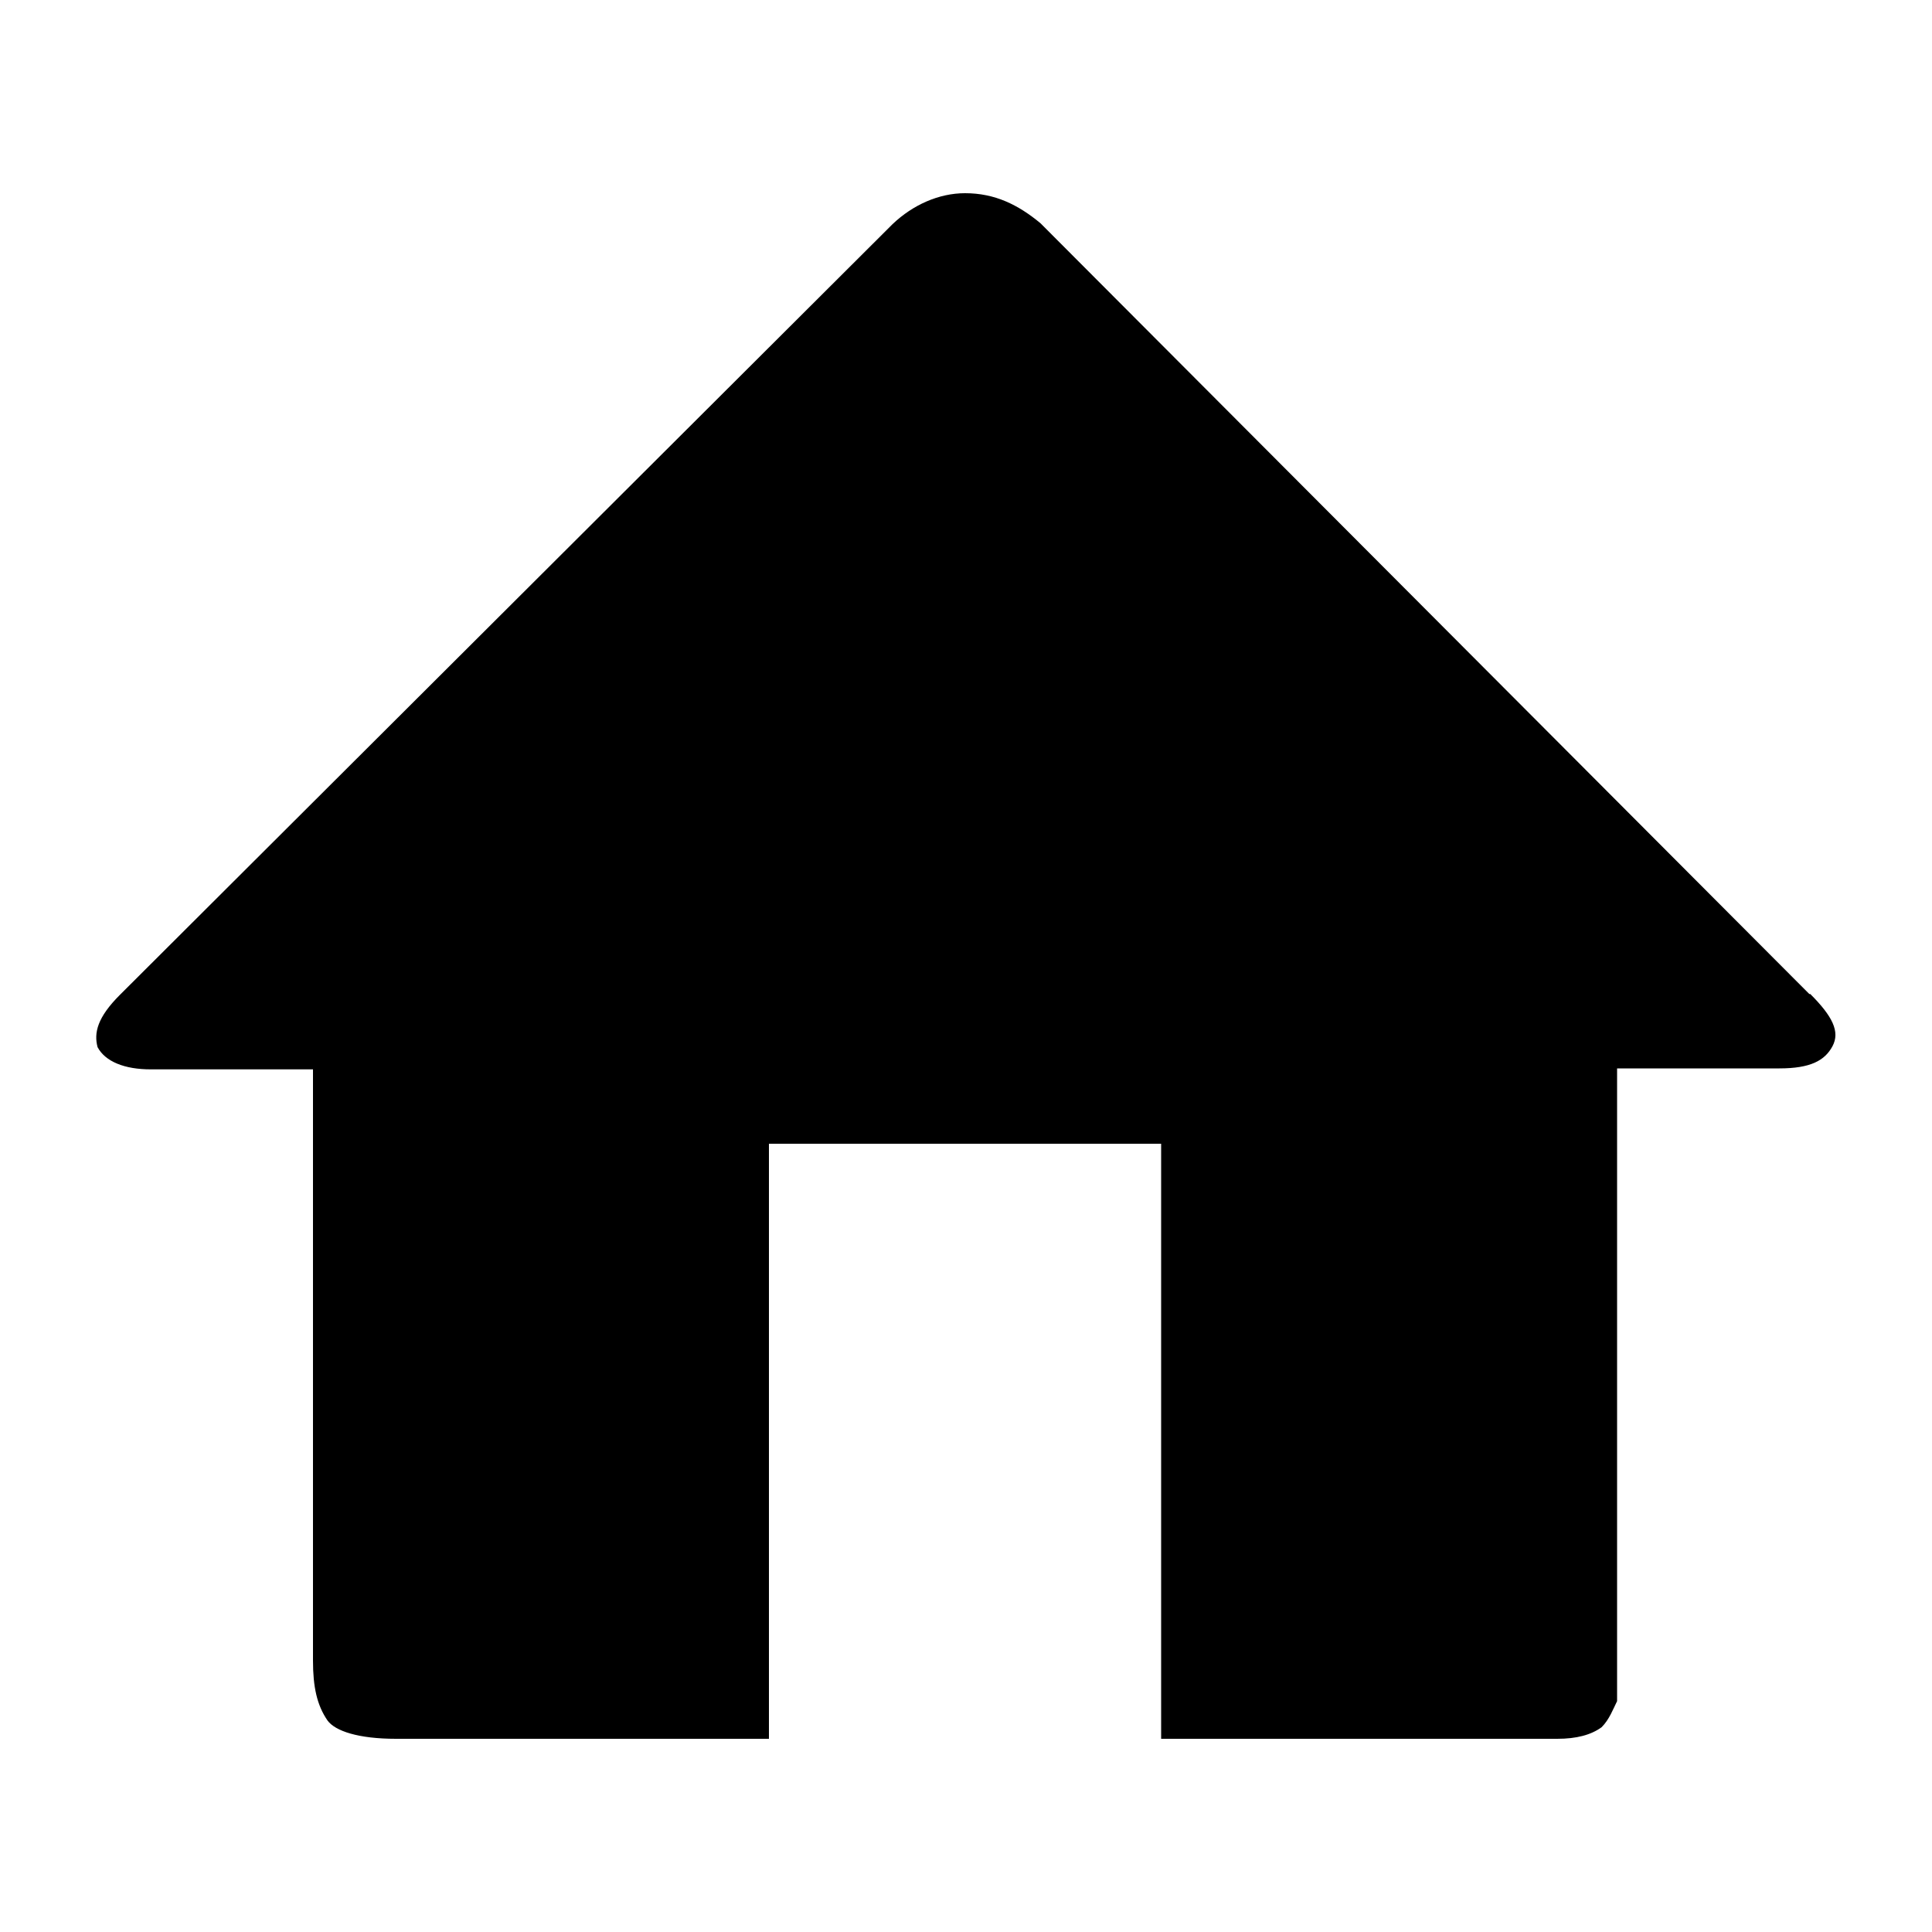 <svg xmlns:svg="http://www.w3.org/2000/svg" xmlns="http://www.w3.org/2000/svg" version="1.1" viewBox="0 0 20 20"><path d="m18.74 10.29c0.23 0.23 0.31 0.39 0.23 0.54-0.08 0.15-0.23 0.23-0.55 0.23 0 0-1.68 0-1.68 0 0 0 0 6.12 0 6.12 0 0.19 0 0.35 0 0.43-0.04 0.08-0.08 0.19-0.16 0.27C16.47 17.96 16.32 18 16.12 18c0 0-4.1 0-4.1 0 0 0 0-6.16 0-6.16 0 0-4.06 0-4.06 0 0 0 0 6.16 0 6.16 0 0-3.86 0-3.86 0C3.71 18 3.47 17.92 3.39 17.81 3.28 17.65 3.24 17.46 3.24 17.19c0 0 0-6.12 0-6.12 0 0-1.68 0-1.68 0-0.27 0-0.47-0.08-0.55-0.23-0.04-0.15 0-0.31 0.23-0.54 0 0 8-7.98 8-7.98C9.45 2.12 9.72 2 9.99 2c0.31 0 0.55 0.12 0.78 0.31 0 0 7.96 7.98 7.96 7.98"/></svg>

